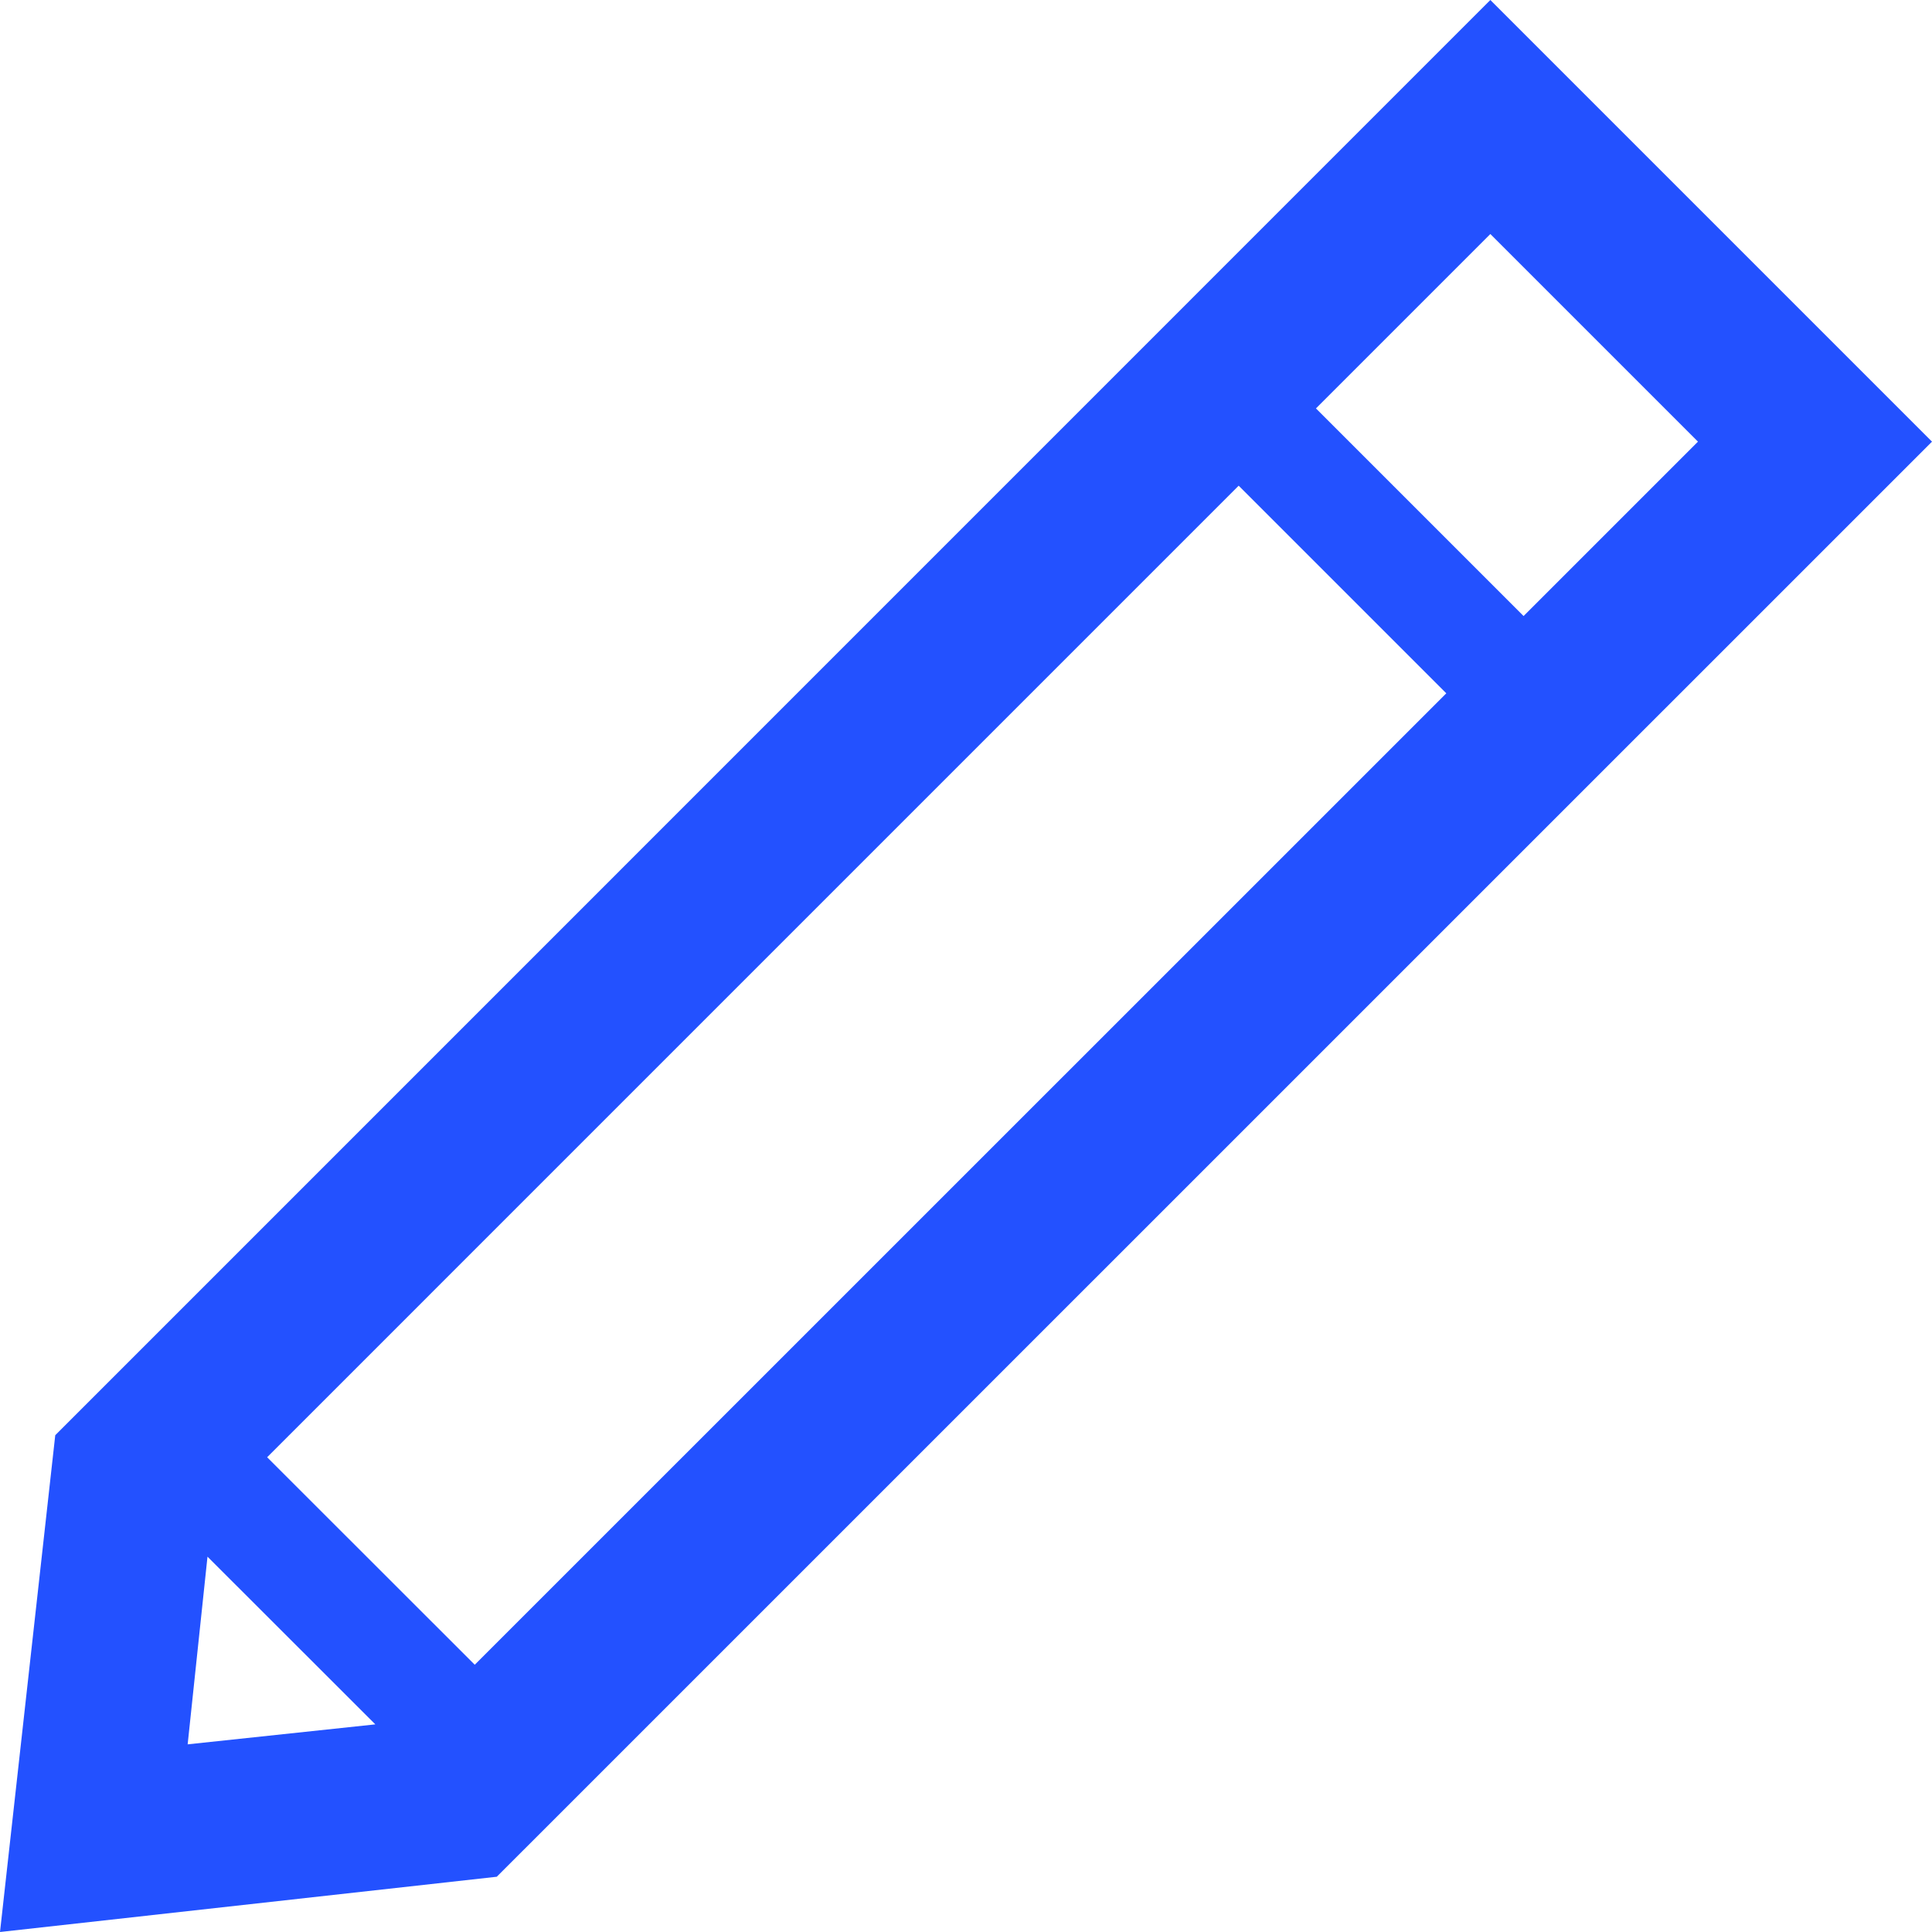 <svg width="15" height="15" viewBox="0 0 15 15" fill="none" xmlns="http://www.w3.org/2000/svg">
<path fill-rule="evenodd" clip-rule="evenodd" d="M11.571 0L0.429 11.143L0 15L3.857 14.571L15 3.429L11.571 0ZM10.217 3.171L11.571 1.817L13.183 3.429L11.829 4.783L10.217 3.171ZM2.074 11.314L9.617 3.771L11.229 5.383L3.686 12.925L2.074 11.314ZM1.611 12.086L2.914 13.388L1.457 13.543L1.611 12.086Z" fill="#2351FF"/>
</svg>
